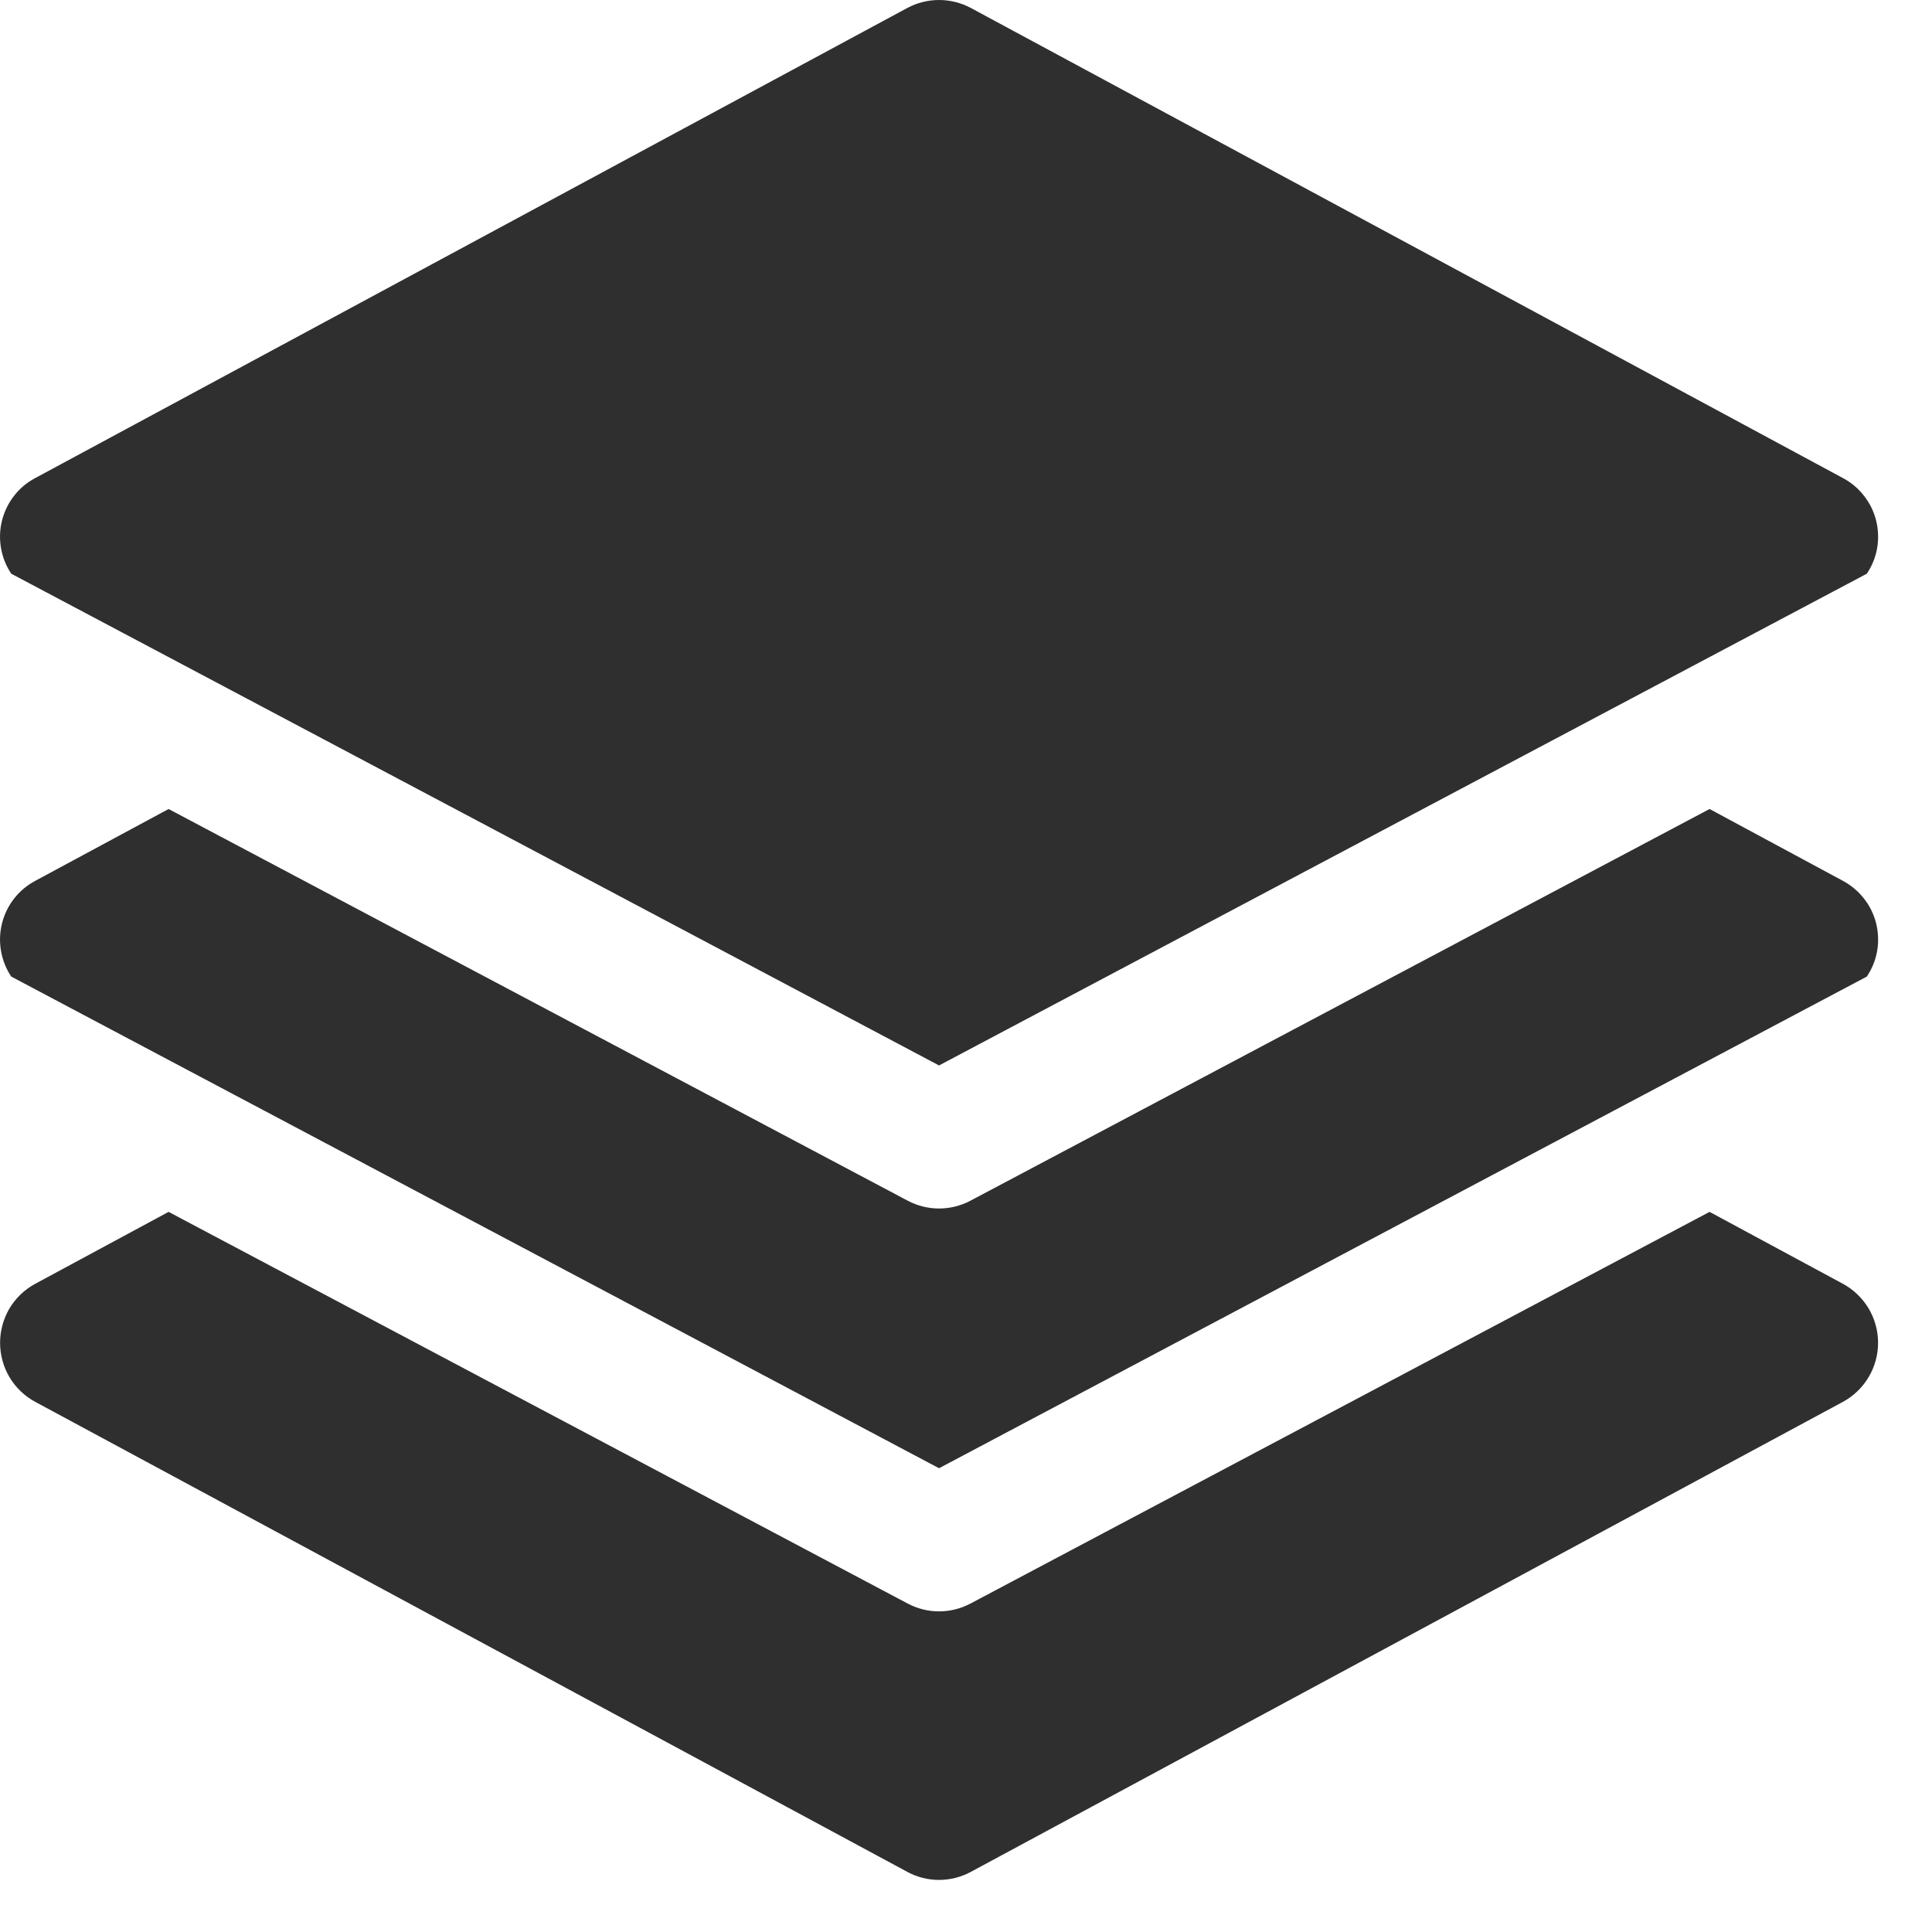 <svg width="23" height="23" viewBox="0 0 23 23" fill="none" xmlns="http://www.w3.org/2000/svg">
<path d="M22.224 11.626C22.286 11.534 22.328 11.43 22.347 11.321C22.366 11.212 22.361 11.1 22.335 10.992C22.308 10.885 22.259 10.784 22.19 10.697C22.122 10.61 22.036 10.538 21.939 10.486L20.352 9.631L11.553 14.294C11.438 14.355 11.309 14.387 11.179 14.387C11.049 14.387 10.921 14.355 10.806 14.294L2.007 9.631L0.42 10.486C0.322 10.538 0.236 10.61 0.168 10.697C0.1 10.784 0.051 10.885 0.024 10.992C-0.003 11.1 -0.007 11.212 0.012 11.321C0.031 11.43 0.072 11.534 0.134 11.626L11.179 17.479L22.224 11.626Z" fill="#2F2F2F"/>
<path d="M21.939 15.283L20.352 14.427L11.553 19.09C11.438 19.151 11.309 19.183 11.179 19.183C11.049 19.183 10.921 19.151 10.806 19.09L2.007 14.427L0.42 15.283C0.293 15.351 0.187 15.453 0.113 15.576C0.04 15.7 0.001 15.842 0.001 15.986C0.001 16.13 0.04 16.272 0.113 16.395C0.187 16.519 0.293 16.621 0.42 16.689L10.801 22.284C10.917 22.347 11.047 22.38 11.179 22.38C11.311 22.38 11.441 22.347 11.558 22.284L21.939 16.689C22.065 16.621 22.171 16.519 22.245 16.395C22.319 16.272 22.358 16.13 22.358 15.986C22.358 15.842 22.319 15.7 22.245 15.576C22.171 15.453 22.065 15.351 21.939 15.283Z" fill="#2F2F2F"/>
<path d="M11.179 12.684L22.224 6.83C22.286 6.738 22.328 6.634 22.347 6.525C22.366 6.416 22.361 6.304 22.335 6.197C22.308 6.089 22.259 5.989 22.19 5.902C22.122 5.814 22.036 5.742 21.939 5.691L11.558 0.095C11.441 0.033 11.311 0 11.179 0C11.047 0 10.917 0.033 10.801 0.095L0.42 5.691C0.322 5.742 0.236 5.814 0.168 5.902C0.1 5.989 0.051 6.089 0.024 6.197C-0.003 6.304 -0.007 6.416 0.012 6.525C0.031 6.634 0.072 6.738 0.134 6.83L11.179 12.684Z" fill="#2F2F2F"/>
</svg>

